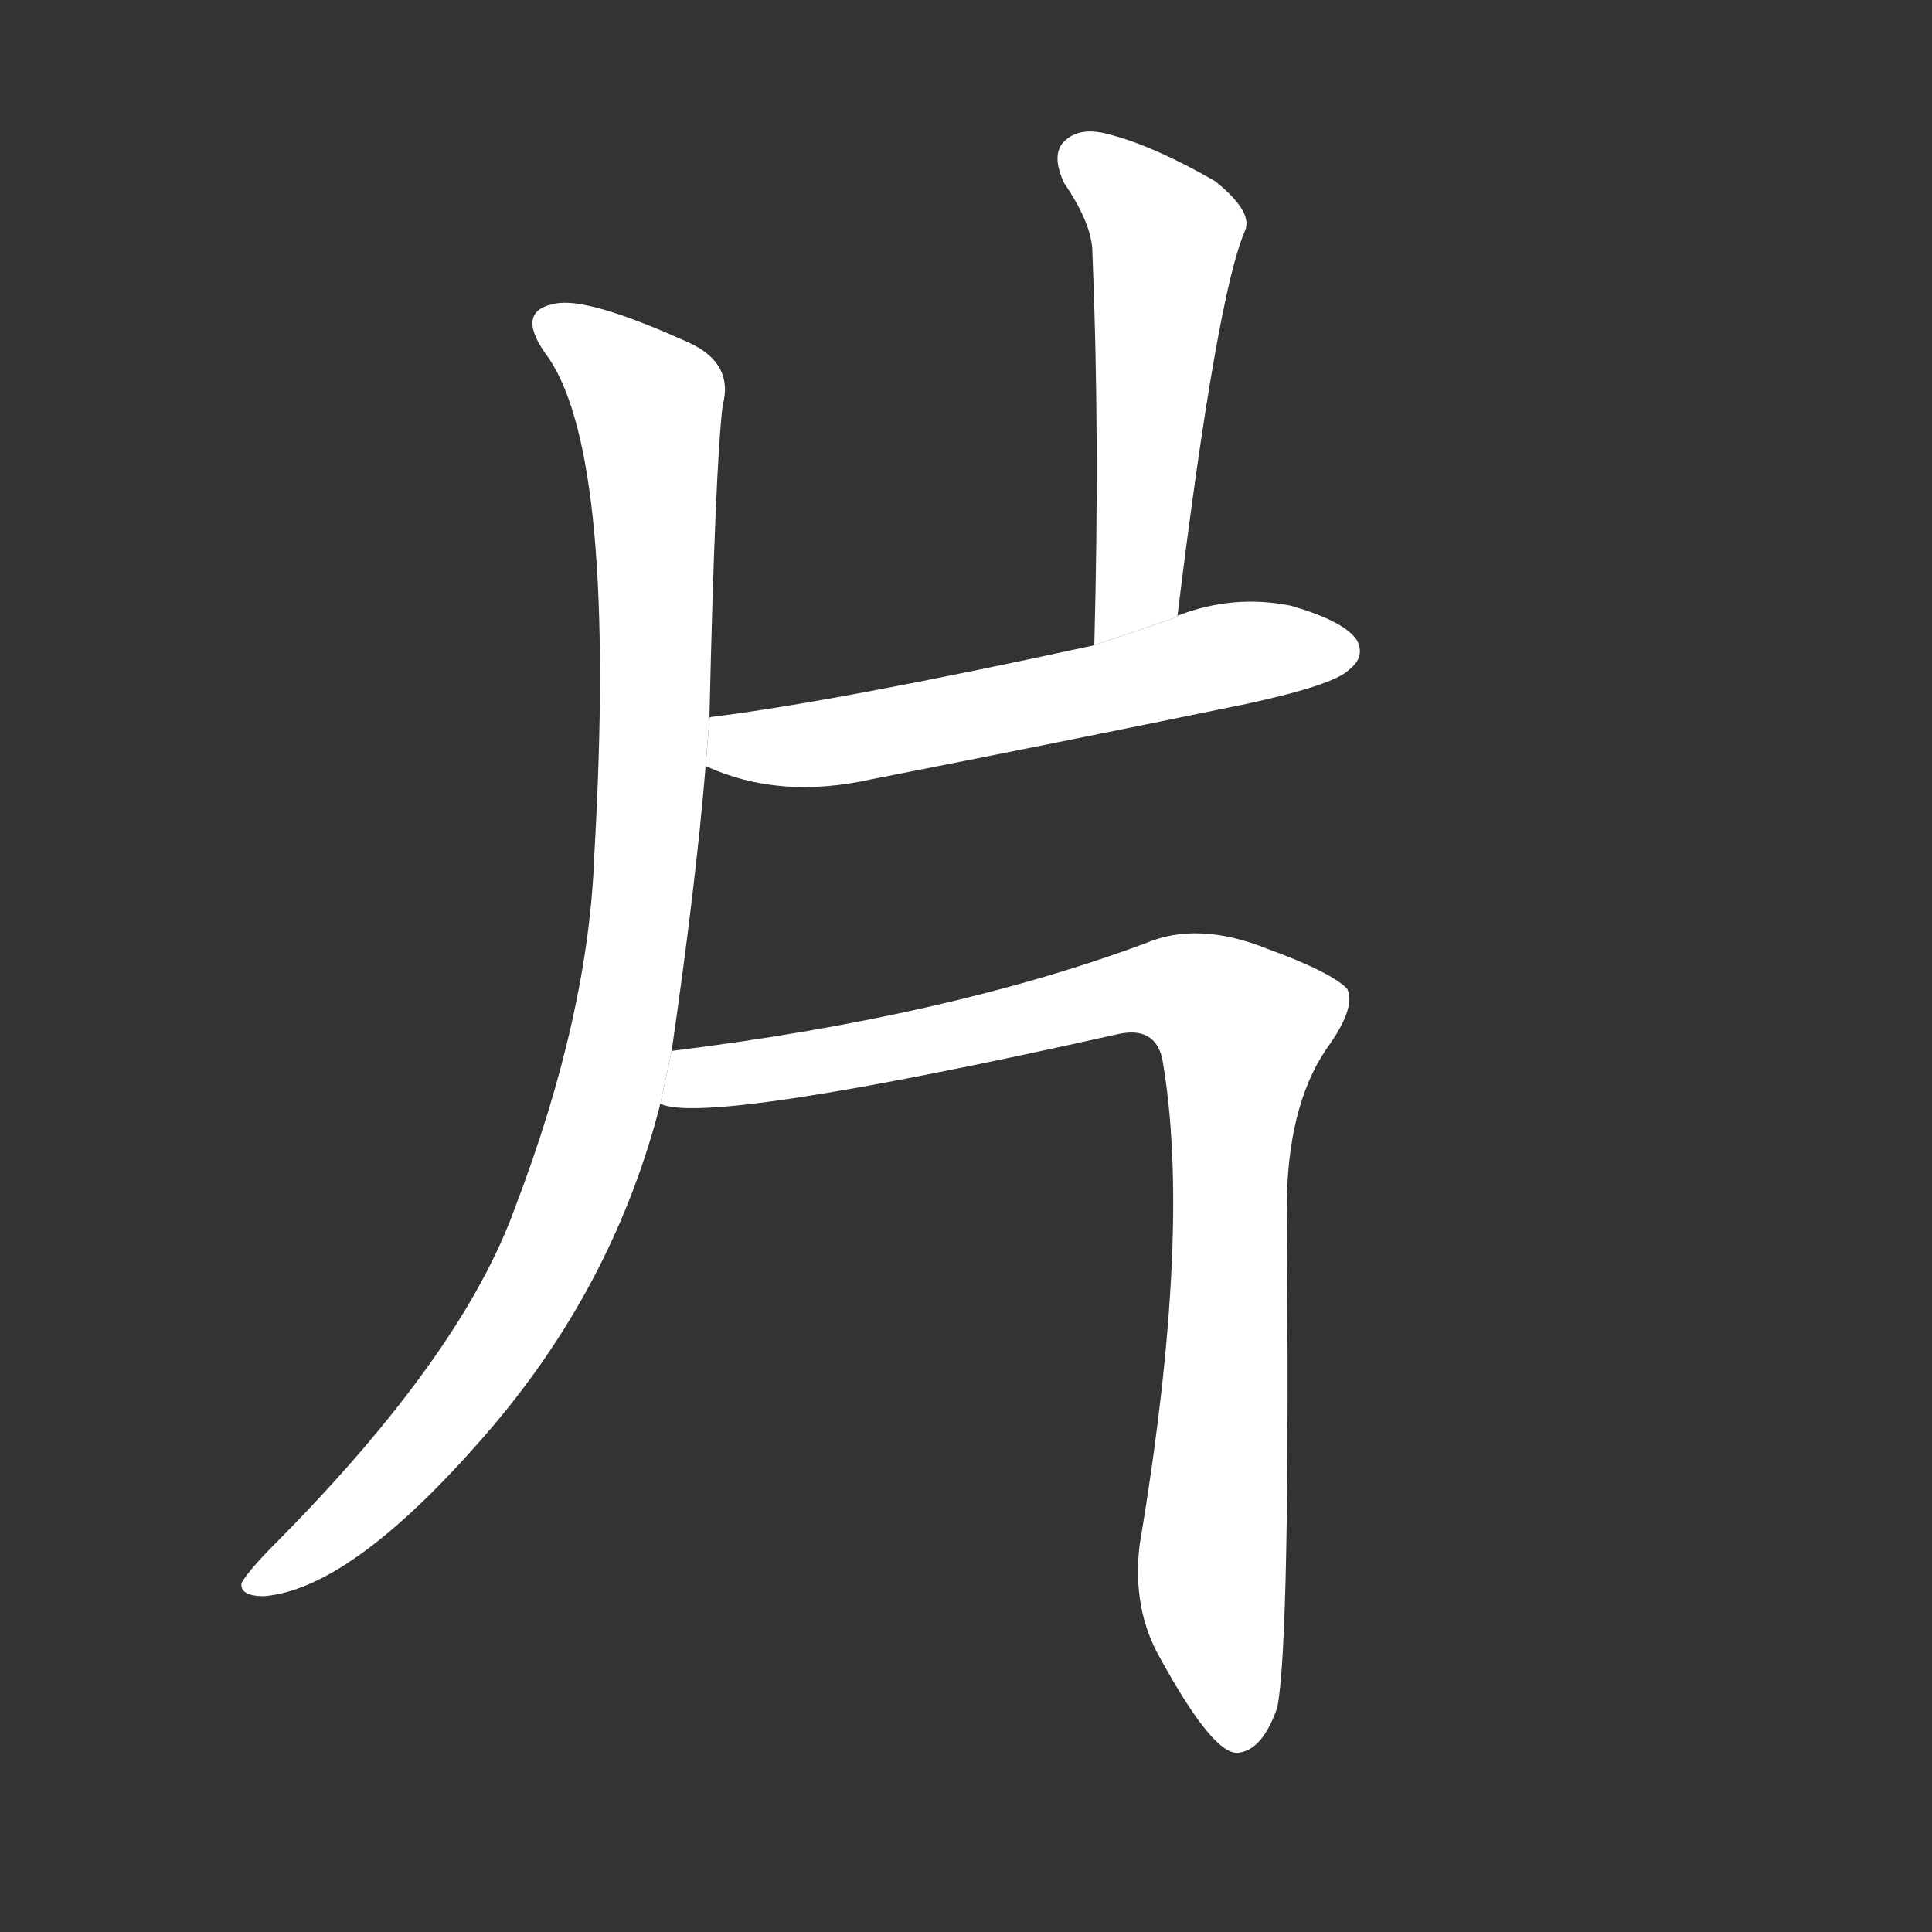<!-- u7247_pian4_slice_splinter_strip_rad_91 -->
<!-- 7247 -->
<!-- 7247 -->
<!-- 7247 -->
<svg viewBox="0 0 1024 1024">
  <rect x="0" y="0" width="1024" height="1024" fill="#333333" stroke="none"/>
  <g transform="scale(1, -1) translate(0, -900)">
    <path fill="#FFFFFF" d="M 356 343 Q 369 433 374 494 L 376 519 Q 379 651 383 685 Q 389 707 366 718 Q 311 743 294 739 Q 272 735 291 710 Q 327 656 315 447 Q 312 362 273 260 Q 245 182 147 83 Q 132 68 128 61 Q 127 54 140 54 Q 188 58 262 145 Q 326 221 350 315 L 356 343 Z"></path>
    <path fill="#FFFFFF" d="M 624 573 Q 645 744 660 778 Q 664 788 644 804 Q 611 823 587 829 Q 572 833 564 825 Q 557 818 564 803 Q 579 781 579 766 Q 583 669 580 558 L 624 573 Z"></path>
    <path fill="#FFFFFF" d="M 374 494 Q 413 476 462 487 Q 559 506 661 527 Q 707 537 715 545 Q 724 552 719 561 Q 712 571 684 579 Q 654 585 625 574 Q 624 574 624 573 L 580 558 Q 442 528 377 520 Q 376 520 376 519 L 374 494 Z"></path>
    <path fill="#FFFFFF" d="M 350 315 Q 374 303 593 352 Q 612 356 616 339 Q 632 248 604 81 Q 600 47 615 21 Q 643 -30 656 -29 Q 669 -28 677 -5 Q 684 31 682 259 Q 682 313 703 344 Q 719 366 714 376 Q 705 385 672 397 Q 635 412 607 400 Q 502 361 356 343 L 350 315 Z"></path>
  </g>
</svg>
